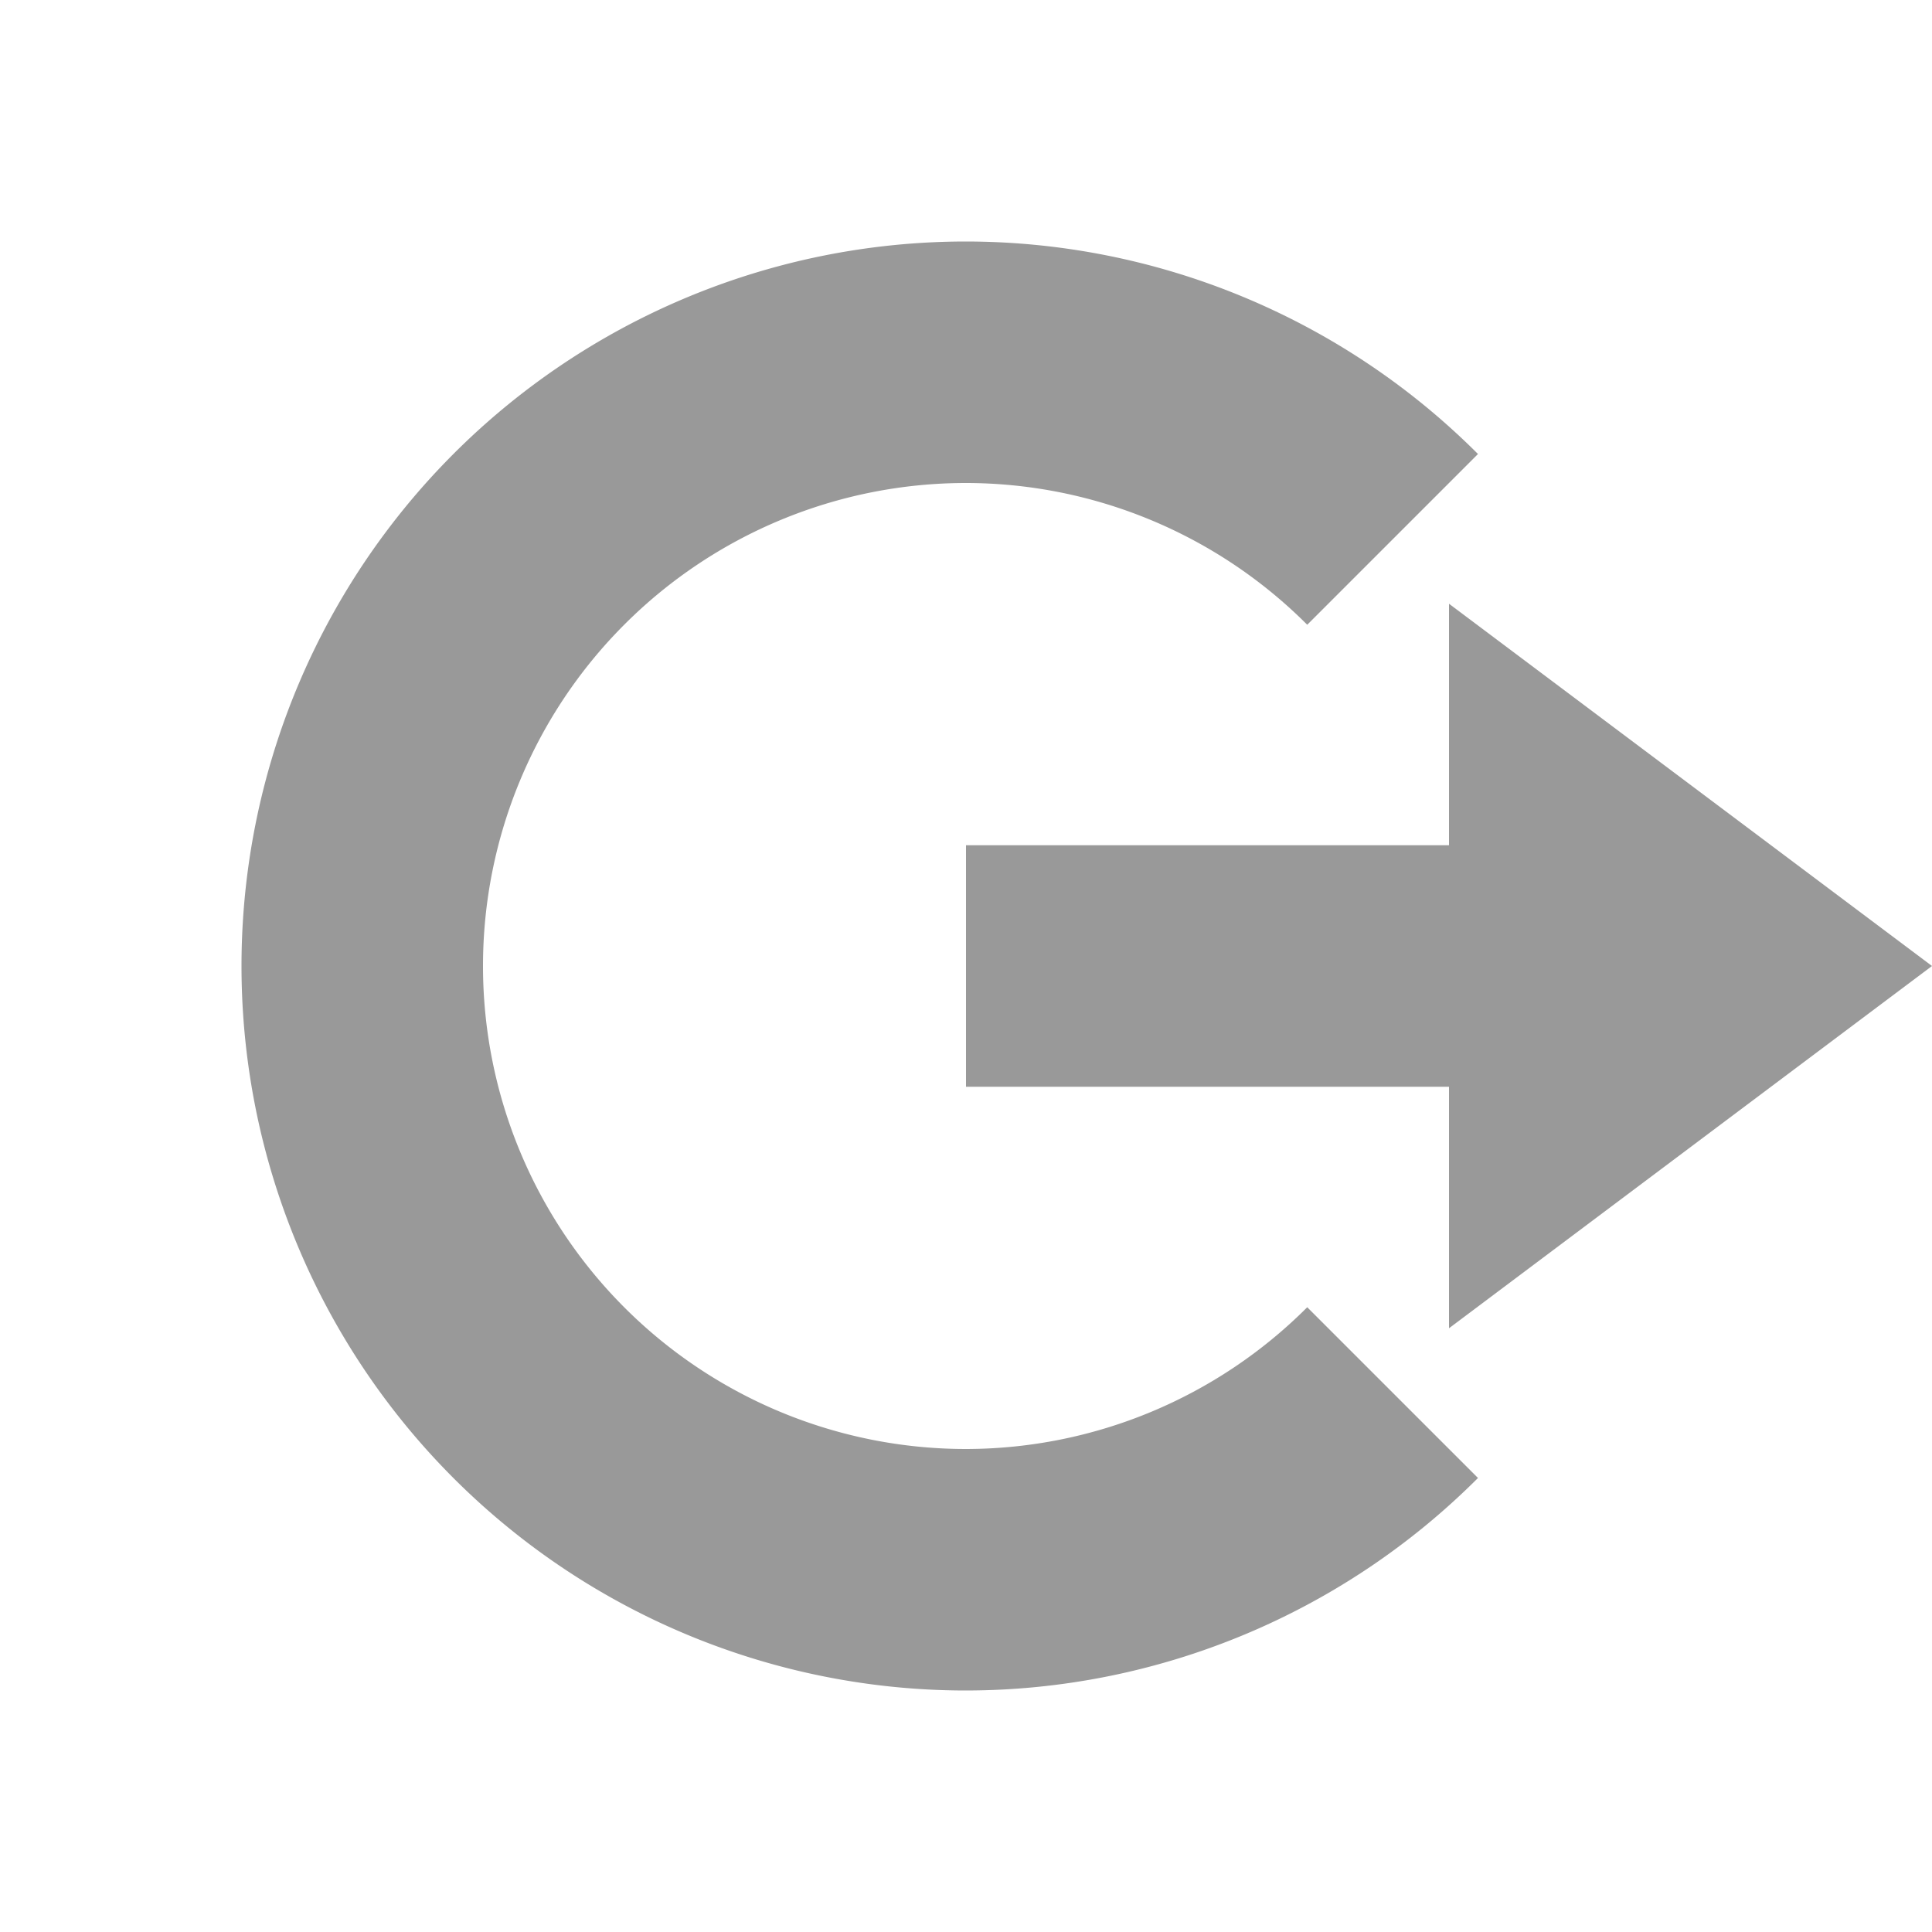 <svg xmlns="http://www.w3.org/2000/svg" width="16" height="16" version="1.1">
 <path style="fill:#999999" d="M 12,5 16,8 12,11 V 9 H 8 V 7 H 12 Z"/>
 <path style="fill:#999999" d="M 8,2 A 6,6 0 0 0 2,8 6,6 0 0 0 8,14 6,6 0 0 0 12.24,12.24 L 10.826,10.826 A 4,4 0 0 1 8,12 4,4 0 0 1 4,8 4,4 0 0 1 8,4 4,4 0 0 1 10.826,5.174 L 12.24,3.76 A 6,6 0 0 0 8,2 Z"/>
</svg>
